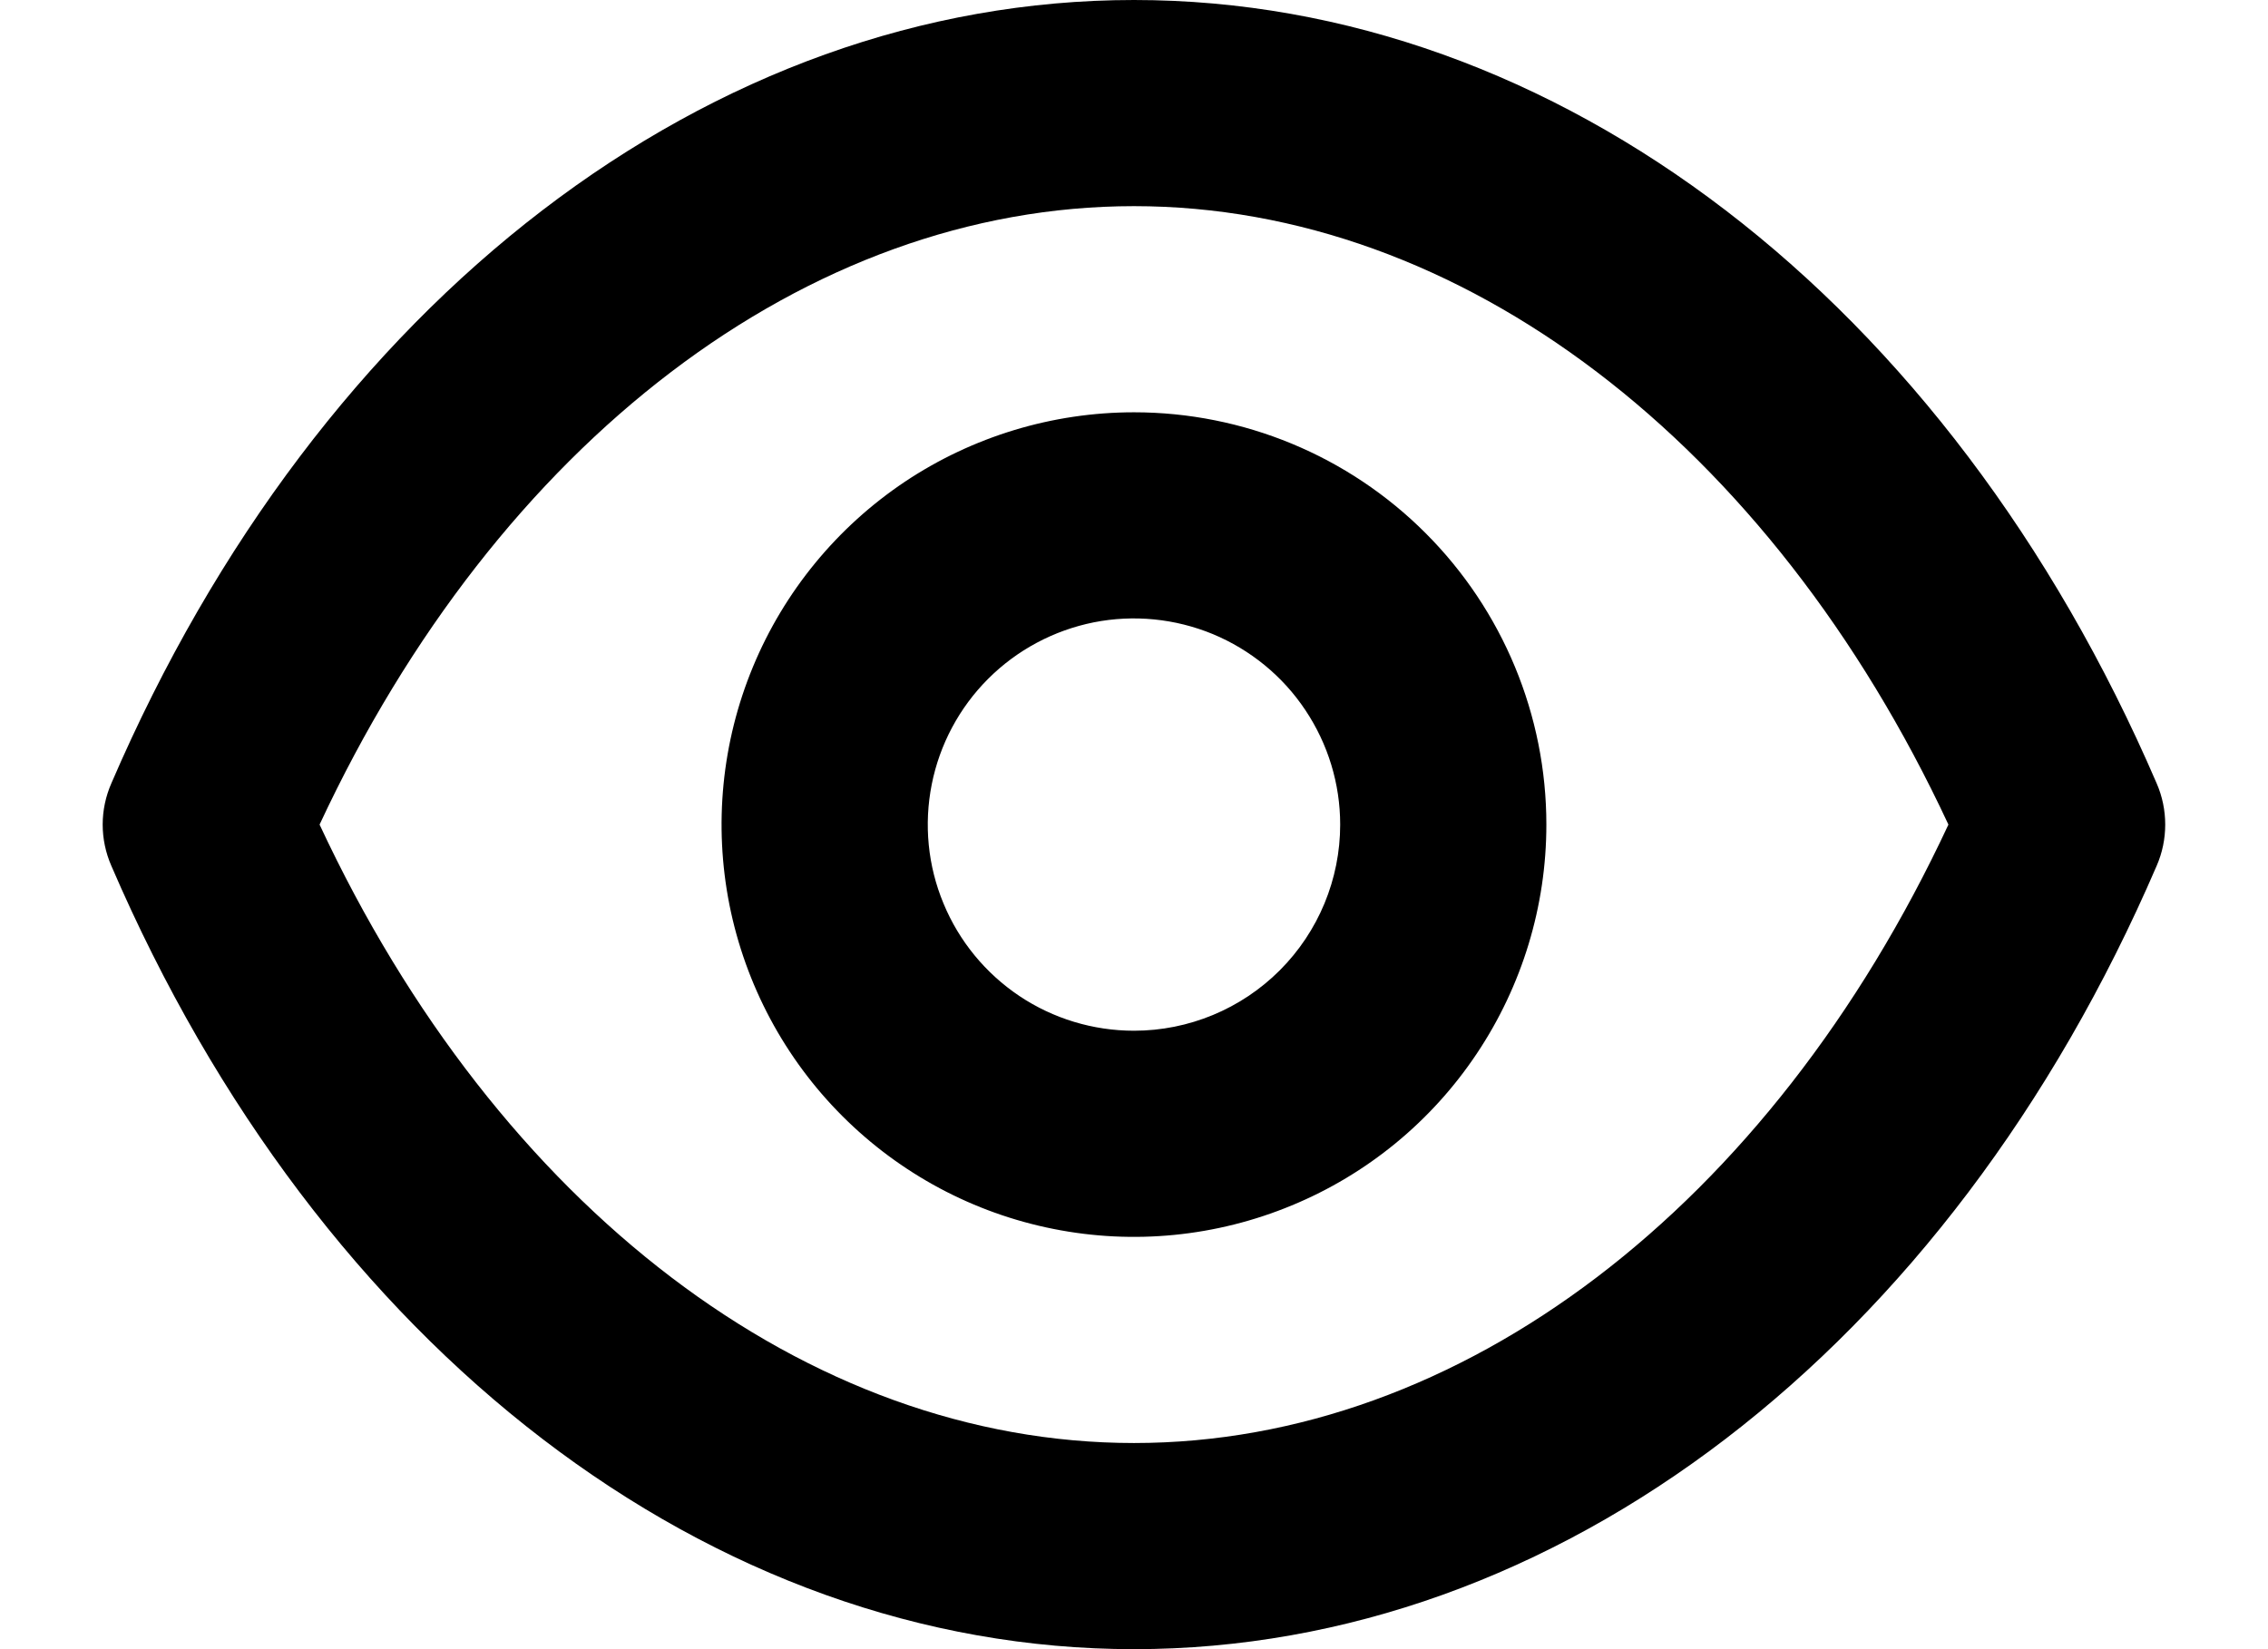 <svg width="22" height="16" viewBox="0 0 22 16" fill="none" xmlns="http://www.w3.org/2000/svg">
<path d="M20.92 7.6C18.9 2.91 15.1 0 11 0C6.9 0 3.1 2.91 1.08 7.6C1.025 7.726 0.996 7.862 0.996 8C0.996 8.138 1.025 8.274 1.08 8.4C3.1 13.09 6.9 16 11 16C15.1 16 18.9 13.09 20.92 8.4C20.975 8.274 21.003 8.138 21.003 8C21.003 7.862 20.975 7.726 20.92 7.6ZM11 14C7.83 14 4.83 11.71 3.1 8C4.83 4.29 7.83 2 11 2C14.17 2 17.17 4.29 18.9 8C17.17 11.71 14.17 14 11 14ZM11 4C10.209 4 9.435 4.235 8.777 4.674C8.12 5.114 7.607 5.738 7.304 6.469C7.001 7.2 6.922 8.004 7.076 8.78C7.231 9.556 7.612 10.269 8.171 10.828C8.731 11.388 9.443 11.769 10.219 11.923C10.995 12.078 11.799 11.998 12.53 11.695C13.261 11.393 13.886 10.88 14.325 10.222C14.765 9.564 15 8.791 15 8C15 6.939 14.578 5.922 13.828 5.172C13.078 4.421 12.06 4 11 4ZM11 10C10.604 10 10.217 9.883 9.888 9.663C9.56 9.443 9.303 9.131 9.152 8.765C9 8.4 8.961 7.998 9.038 7.61C9.115 7.222 9.306 6.865 9.585 6.586C9.865 6.306 10.221 6.116 10.609 6.038C10.997 5.961 11.399 6.001 11.765 6.152C12.13 6.304 12.443 6.56 12.662 6.889C12.882 7.218 13 7.604 13 8C13 8.53 12.789 9.039 12.414 9.414C12.039 9.789 11.53 10 11 10Z" fill="black"/>
</svg>
